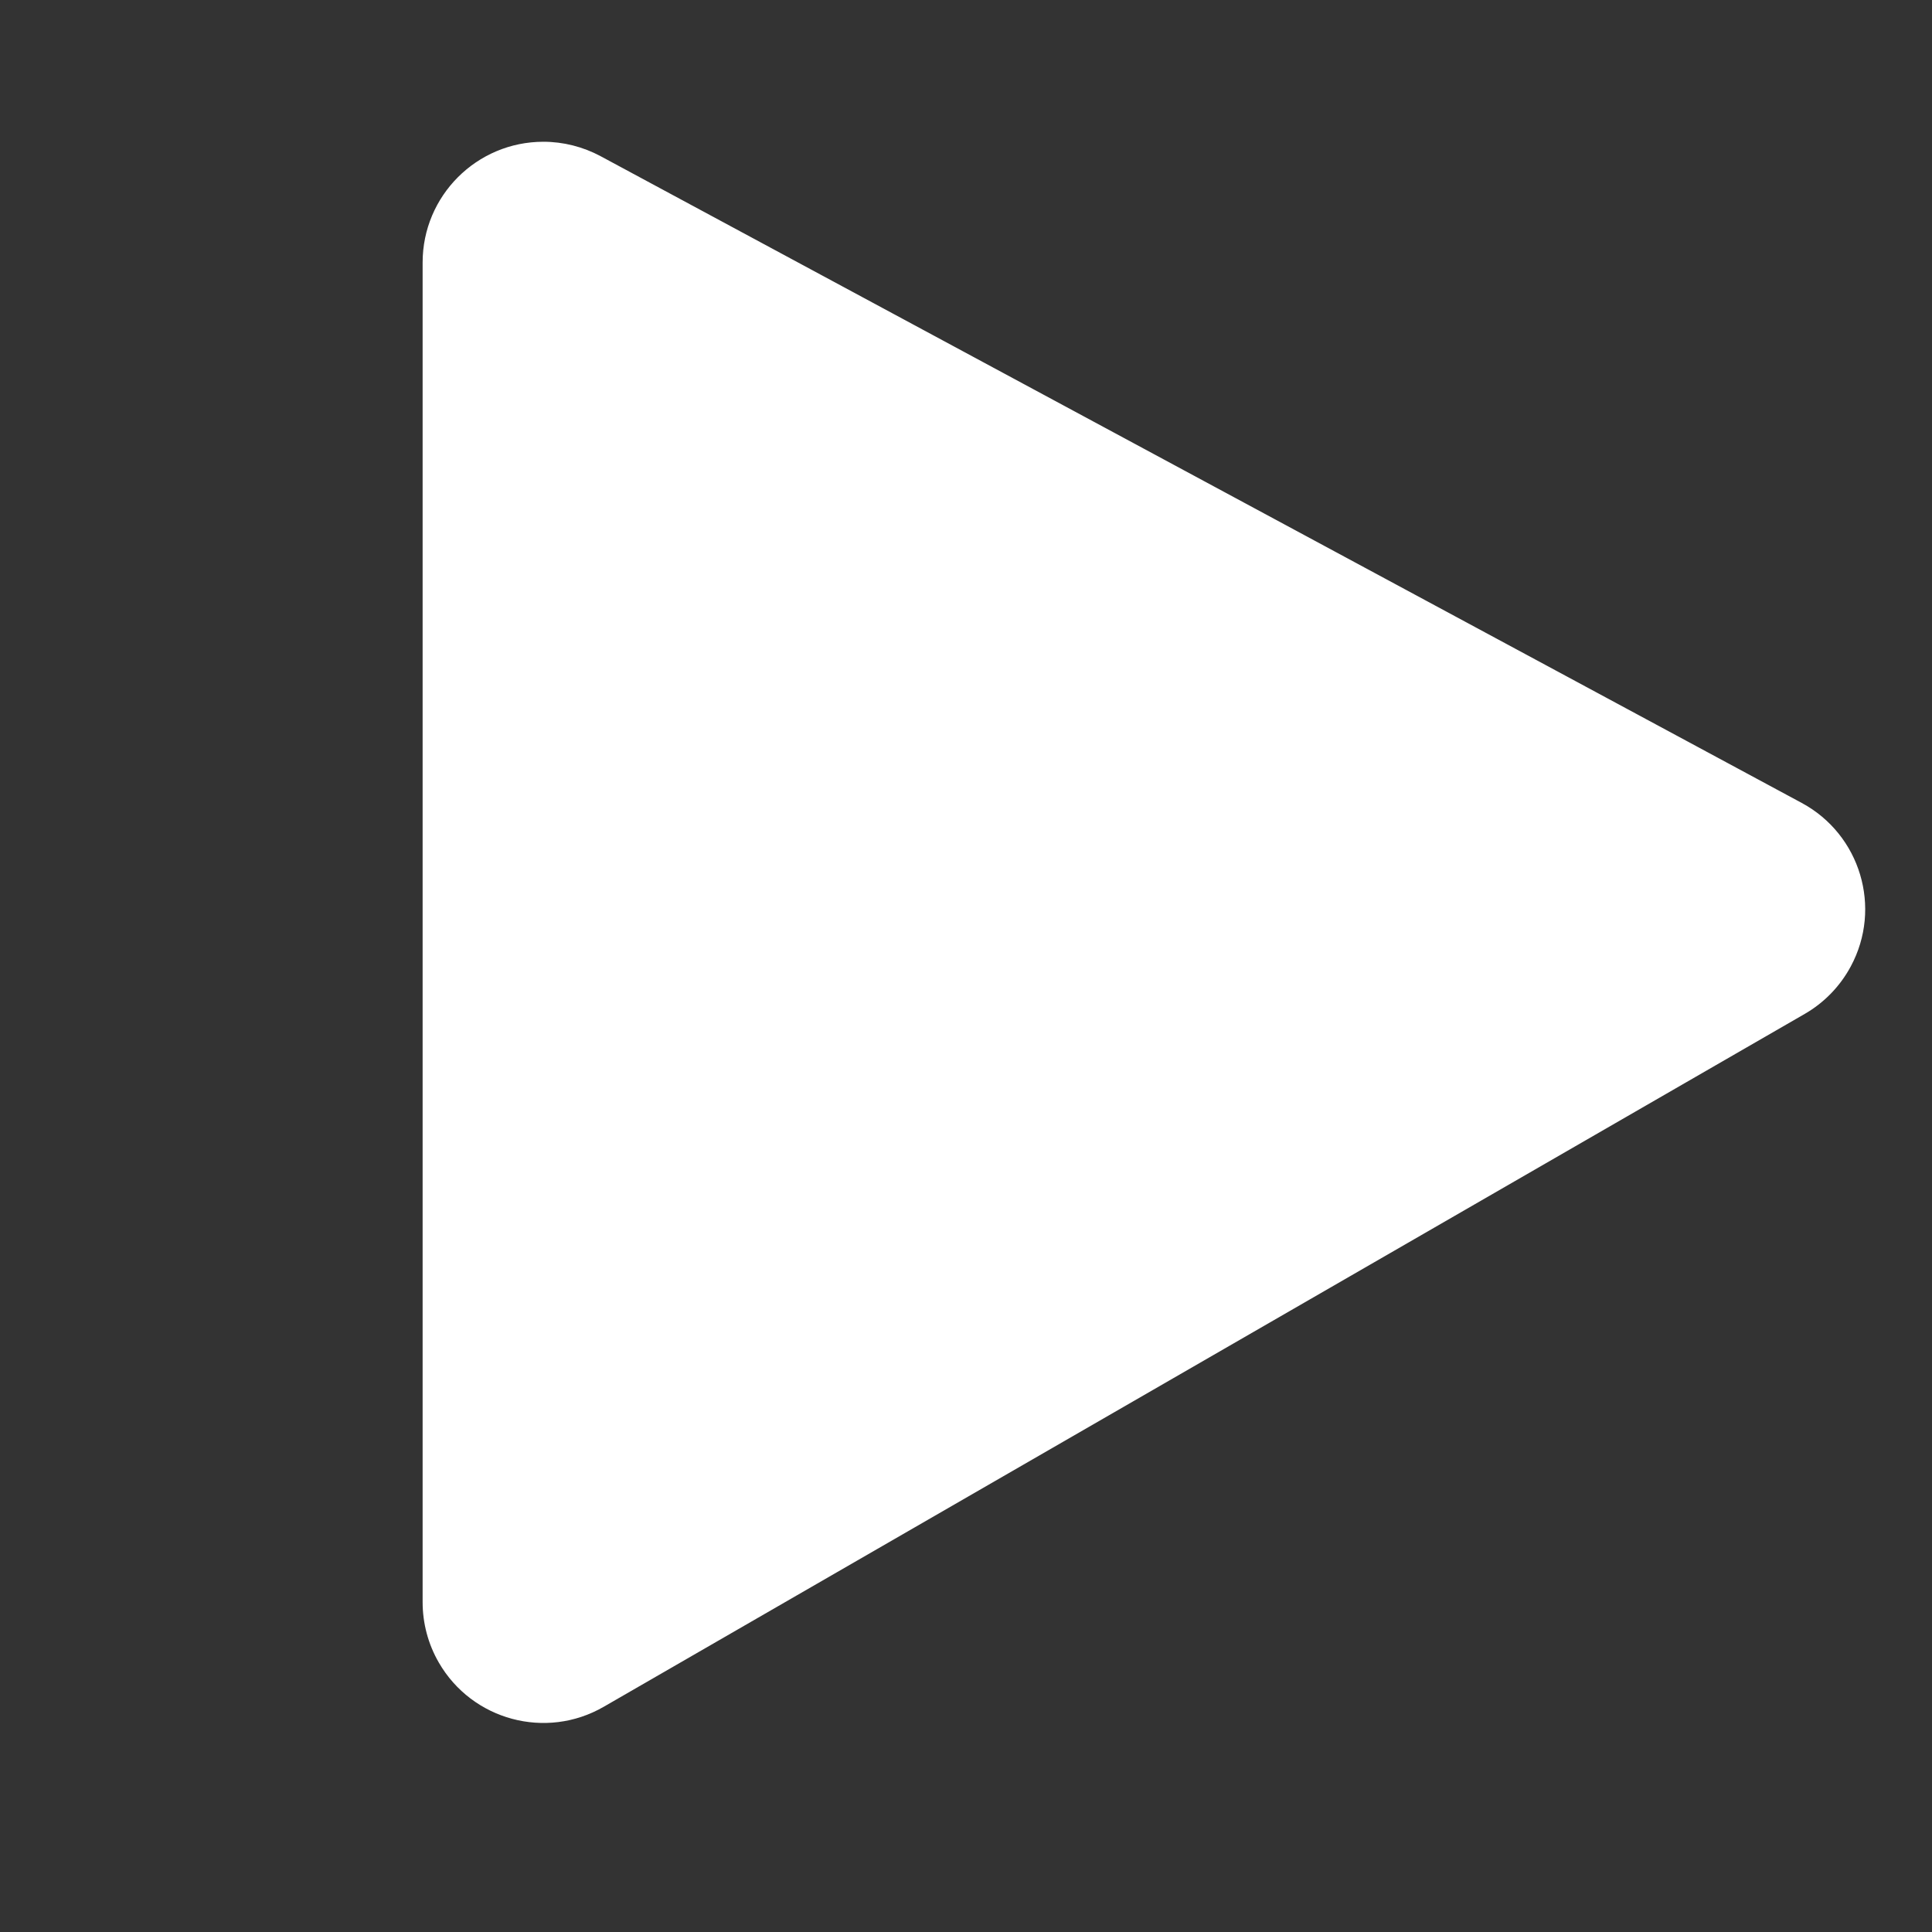 <?xml version="1.0" encoding="UTF-8" standalone="no"?>
<svg width="32px" height="32px" viewBox="0 0 32 32" version="1.1" xmlns="http://www.w3.org/2000/svg" xmlns:xlink="http://www.w3.org/1999/xlink">
    <rect x="0" y="0" width="32" height="32" fill="#333333" stroke="none"/>
    <!-- Generator: Sketch 50.2 (55047) - http://www.bohemiancoding.com/sketch -->
    <title>ico_play</title>
    <desc>Created with Sketch.</desc>
    <defs></defs>
    <g id="Page-1" stroke="none" stroke-width="1" fill="none" fill-rule="evenodd">
        <g id="Artboard" transform="translate(-187, -52)">
            <circle id="Oval" stroke="#FFFFFF" cx="203" cy="67" r="30"></circle>
            <g id="play" transform="translate(187, 52)" fill="#FFFFFF">
                <path d="M9.948,2.587 L29.842,13.299 C30.814,13.823 31.178,15.036 30.654,16.008 C30.478,16.335 30.215,16.607 29.893,16.793 L9.999,28.27 C9.043,28.822 7.82,28.493 7.268,27.537 C7.092,27.233 7,26.888 7,26.537 L7,4.348 C7,3.244 7.895,2.348 9,2.348 C9.331,2.348 9.657,2.431 9.948,2.587 Z" id="Rectangle"></path>
            </g>
        </g>
    </g>
</svg>
